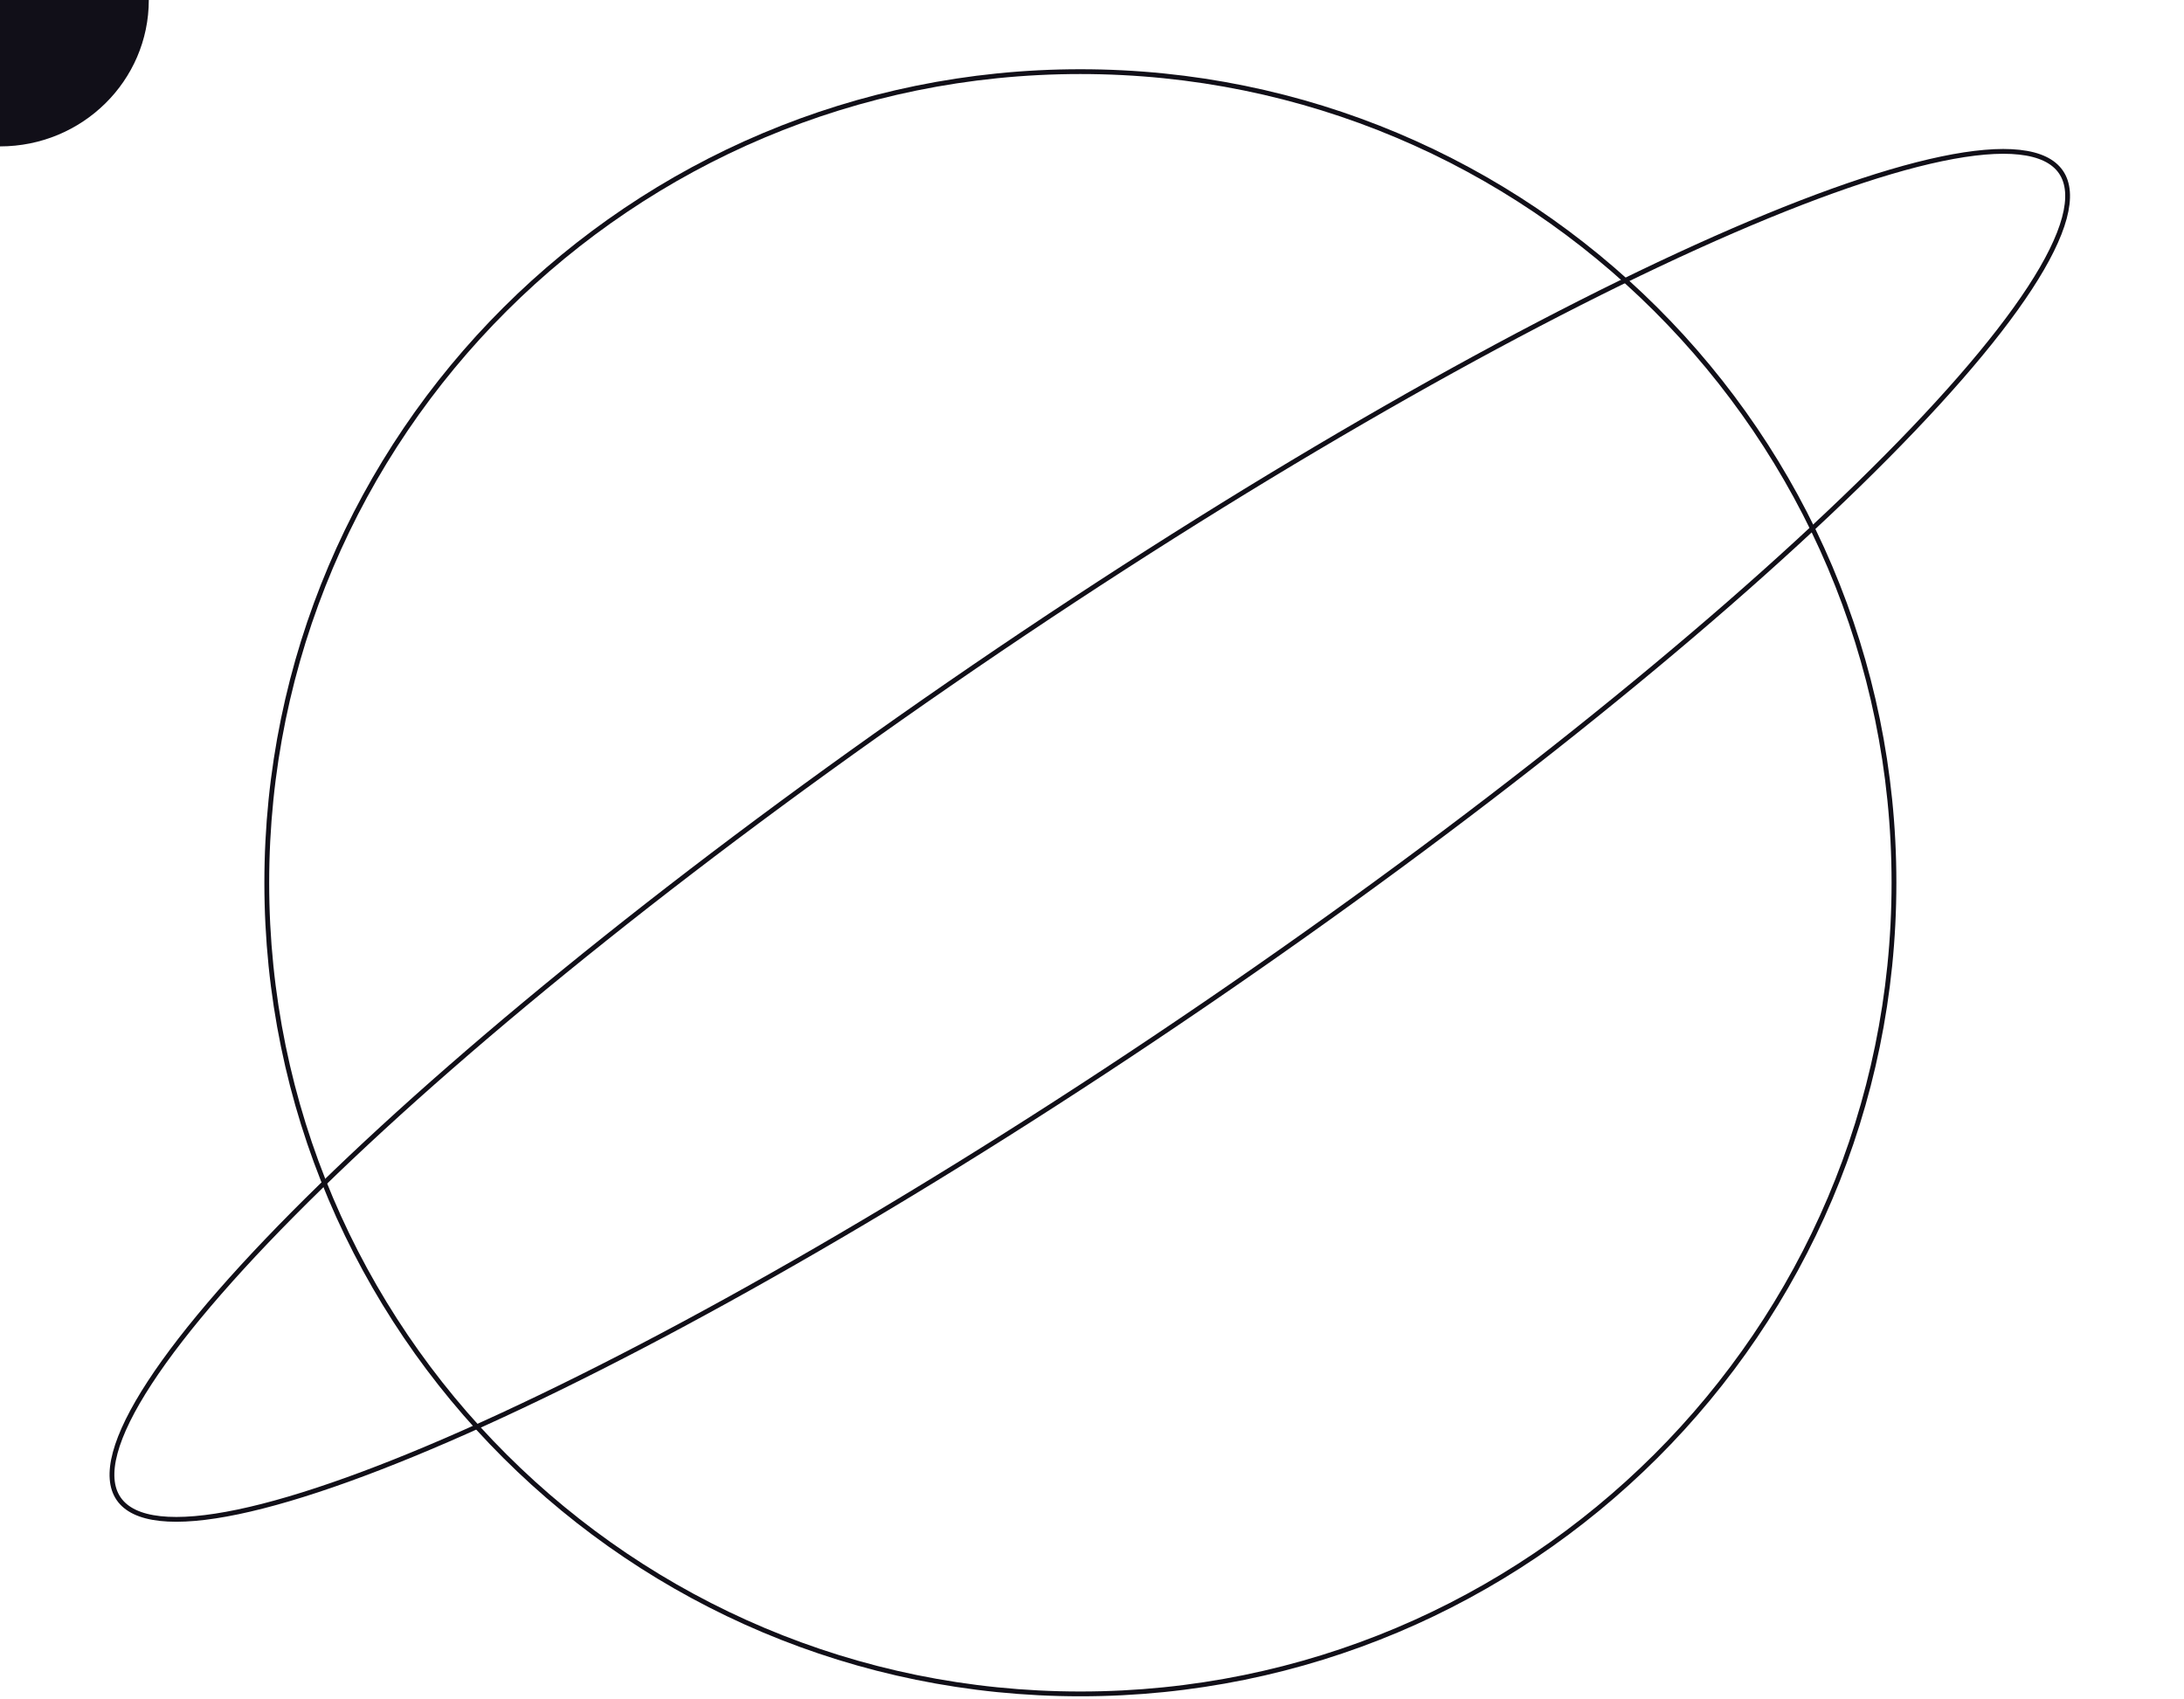 <svg id="ebf36mzsb1b1" xmlns="http://www.w3.org/2000/svg" xmlns:xlink="http://www.w3.org/1999/xlink" viewBox="0 0 455 354" shape-rendering="geometricPrecision" text-rendering="geometricPrecision"><style><![CDATA[#ebf36mzsb1b4_to {animation: ebf36mzsb1b4_to__to 3000ms linear infinite normal forwards}@keyframes ebf36mzsb1b4_to__to { 0% {offset-distance: 0%} 16.667% {offset-distance: 16.667%} 33.333% {offset-distance: 33.333%} 50% {offset-distance: 50%} 66.667% {offset-distance: 66.667%} 83.333% {offset-distance: 83.333%} 100% {offset-distance: 100%} }#ebf36mzsb1b5_to {animation: ebf36mzsb1b5_to__to 3000ms linear infinite normal forwards}@keyframes ebf36mzsb1b5_to__to { 0% {offset-distance: 0%} 16.667% {offset-distance: 16.667%} 33.333% {offset-distance: 33.333%} 50% {offset-distance: 50%} 66.667% {offset-distance: 66.667%} 83.333% {offset-distance: 83.333%} 100% {offset-distance: 100%} }]]></style><path id="ebf36mzsb1b2" d="M394.578,183.926C394.578,277.261,318.692,352.926,225.078,352.926C131.465,352.926,55.578,277.261,55.578,183.926C55.578,90.591,131.465,14.926,225.078,14.926C318.692,14.926,394.578,90.591,394.578,183.926Z" fill="none" stroke="rgb(17,15,24)" stroke-width="1"/><path id="ebf36mzsb1b3" d="M429.37,35.852C430.93,38.136,431.178,41.33,430.077,45.422C428.978,49.51,426.551,54.414,422.888,60.025C415.565,71.243,403.367,85.186,387.231,100.925C354.965,132.396,307.023,170.979,251.053,209.209C195.083,247.438,141.704,278.061,100.651,296.669C80.121,305.974,62.697,312.265,49.583,315.006C43.024,316.377,37.574,316.853,33.366,316.391C29.154,315.927,26.269,314.535,24.709,312.25C23.148,309.966,22.9,306.772,24.001,302.68C25.101,298.592,27.527,293.689,31.19,288.078C38.513,276.859,50.711,262.917,66.847,247.178C99.114,215.707,147.056,177.123,203.025,138.894C258.995,100.665,312.375,70.042,353.427,51.434C373.957,42.128,391.382,35.838,404.495,33.097C411.054,31.726,416.505,31.249,420.712,31.712C424.925,32.175,427.81,33.568,429.37,35.852Z" fill="none" stroke="rgb(17,15,24)" stroke-width="1"/><g id="ebf36mzsb1b4_to" style="offset-path:path('M73.26,109.926C42.511,162.5,57.931,237.346,79.144,270.291C97.181,307.819,154.554,351.478,225.078,352.926C278.253,349.945,326.515,338.29,377.922,261.563C392.826,220.312,409.164,158.542,372.551,100.424C346.722,50.221,294.128,17.693,220.812,14.926C177.566,12.731,101.147,47.253,72.4,109.926');offset-rotate:0deg"><ellipse id="ebf36mzsb1b4" rx="31" ry="30.5" transform="translate(0,-0)" fill="rgb(17,15,24)" stroke="none" stroke-width="1"/></g><g id="ebf36mzsb1b5_to" style="offset-path:path('M409.478,74.239C413.985,82.229,329.201,153.211,308.738,167.926C320.909,162.76,203.004,239.422,171.127,260.892C128.181,284.17,12.941,343.637,23.338,300.556C72.49,225.528,138.533,188.975,151.656,177C161.728,163.572,316.745,67.968,316.745,67.968C401.36,25.192,465.724,13.12,410.15,74.239');offset-rotate:0deg"><circle id="ebf36mzsb1b5" r="16" transform="translate(-0,-0)" fill="rgb(17,15,24)" stroke="none" stroke-width="1"/></g></svg>